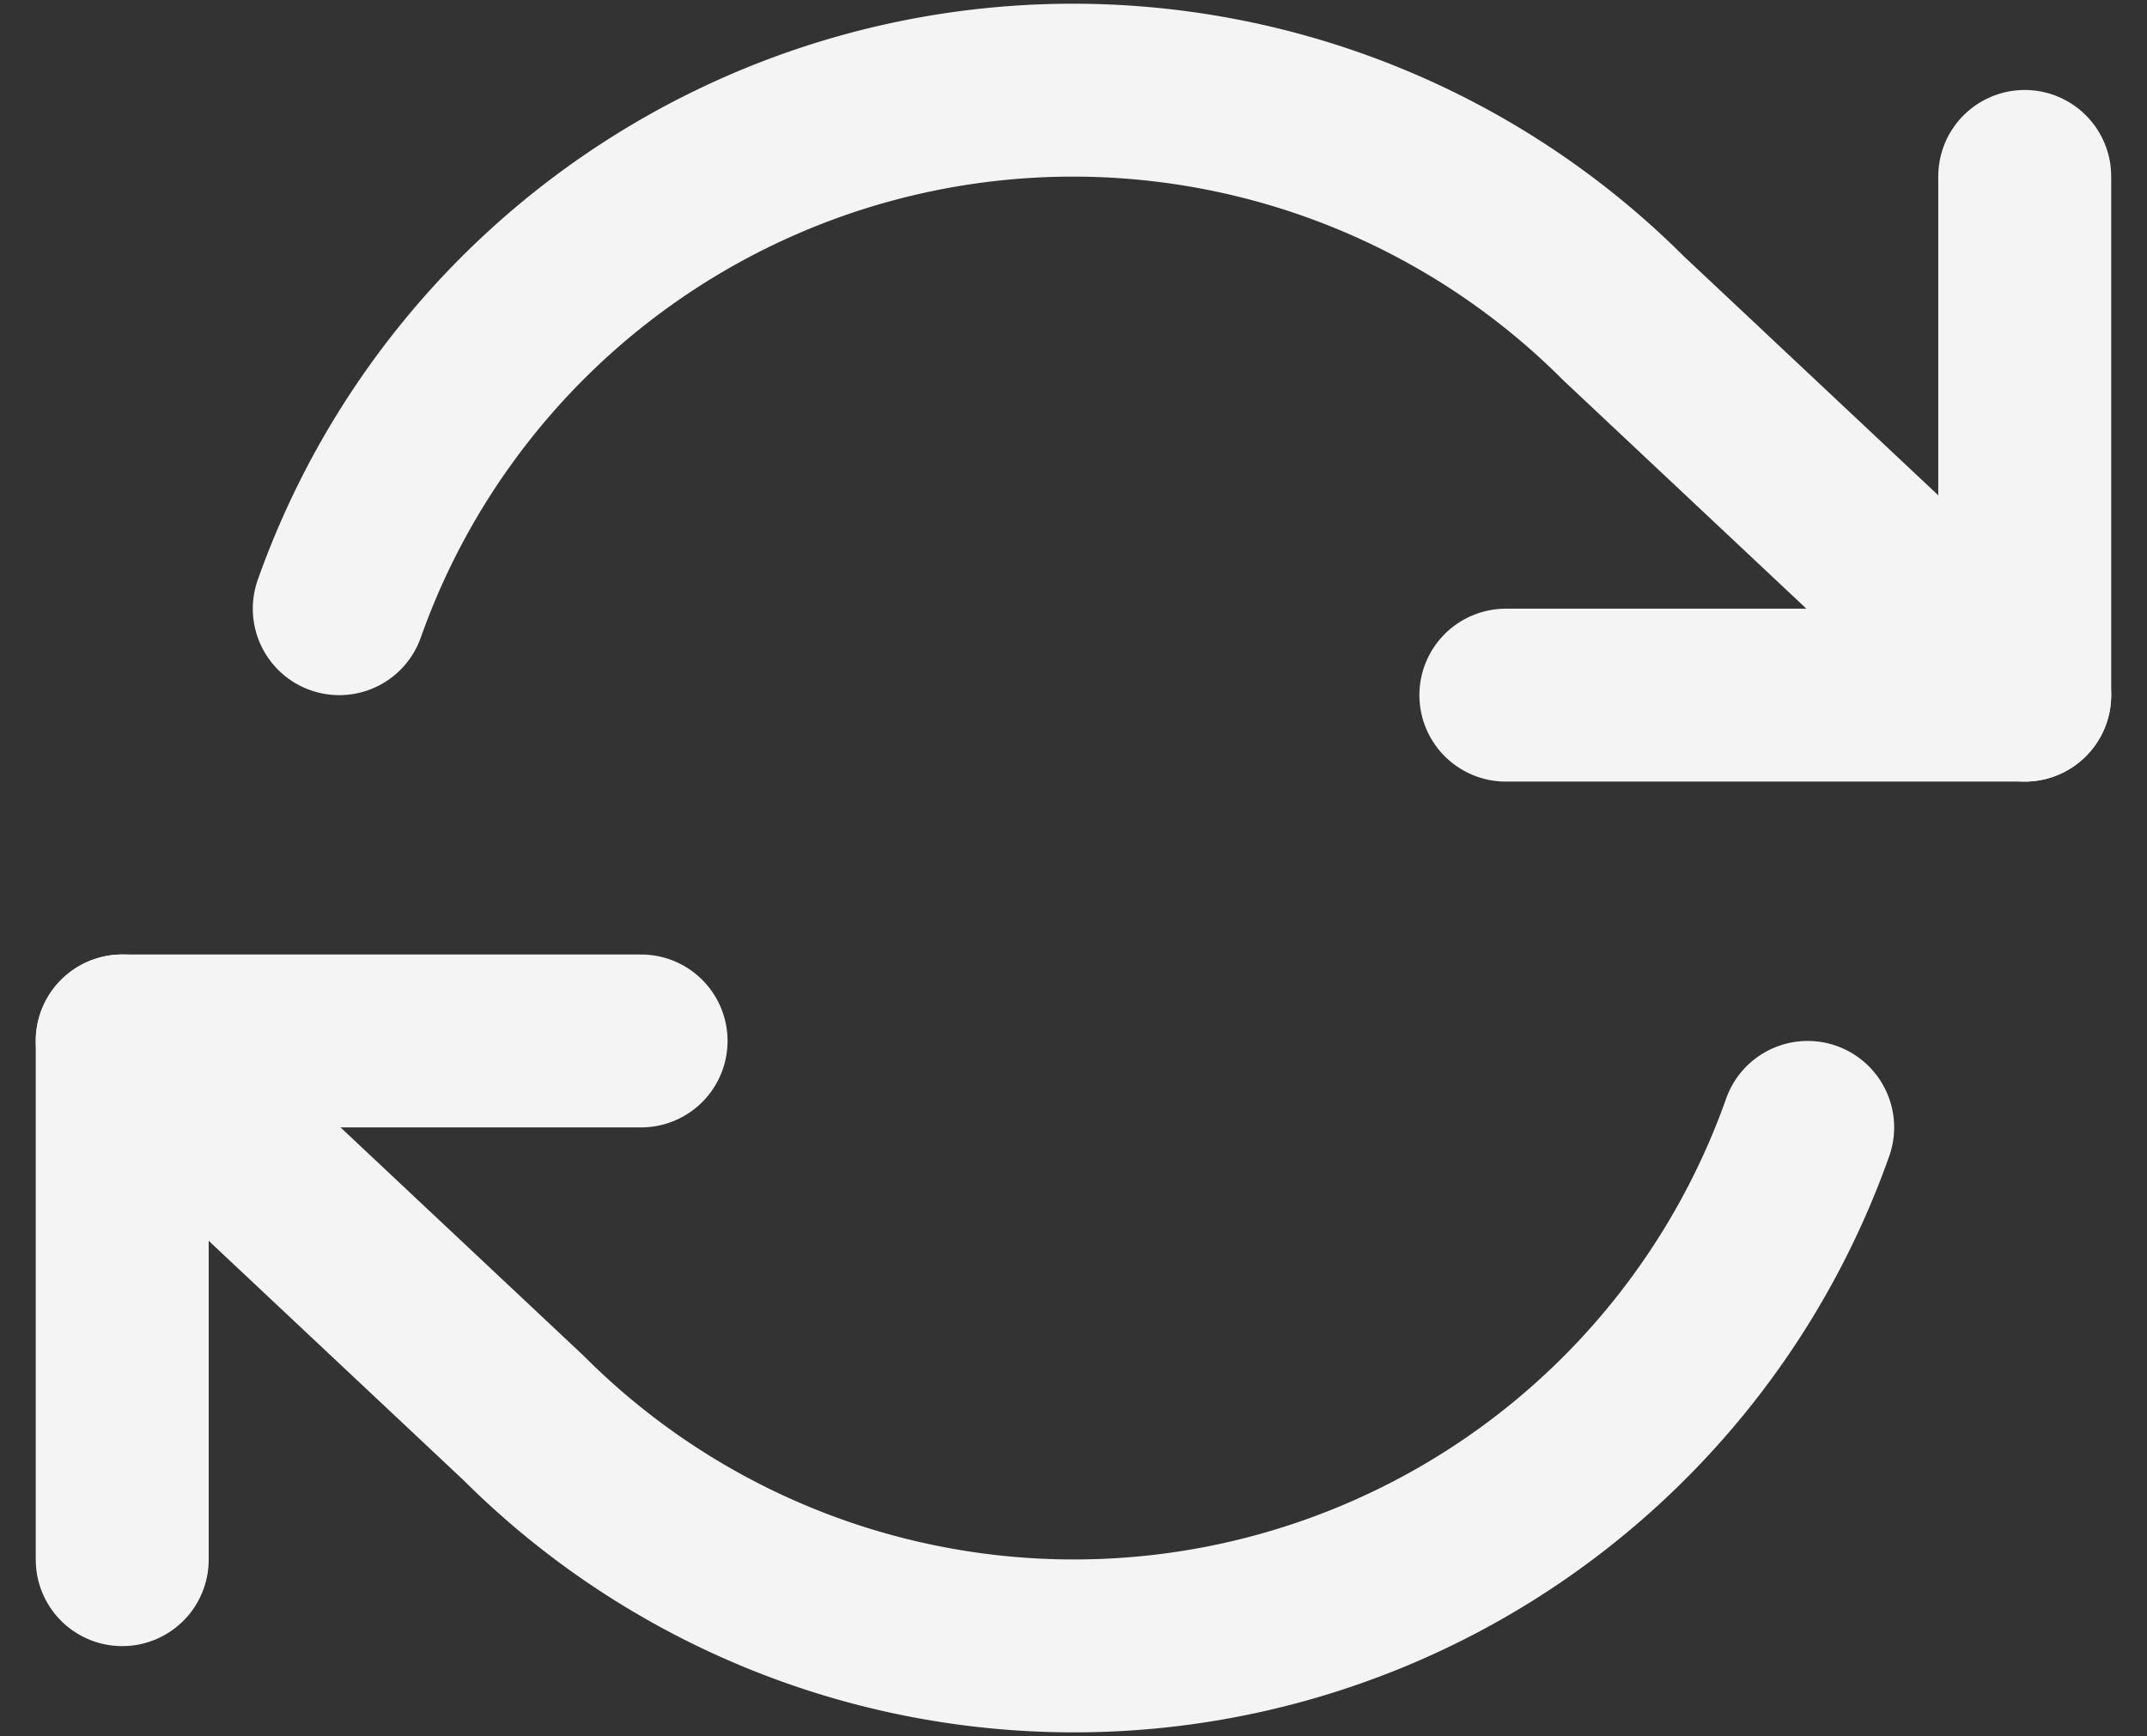 <svg xmlns="http://www.w3.org/2000/svg" width="37.241" height="30.122" viewBox="0 0 37.241 30.122">
  <rect x="0" y="0" width="37.241" height="30.122" fill="#333333" stroke="none"/>
  <defs>
    <style>
      .cls-1 {
        fill: none;
        stroke: #f4f4f4;
        stroke-linecap: round;
        stroke-linejoin: round;
        stroke-width: 3px;
      }
    </style>
  </defs>
  <g id="return" transform="translate(0.62 -2.939)">
    <path id="Path_76" data-name="Path 76" class="cls-1" d="M34.5,6v9h-9"/>
    <path id="Path_77" data-name="Path 77" class="cls-1" d="M1.5,30V21h9"/>
    <path id="Path_78" data-name="Path 78" class="cls-1" d="M5.265,13.5A13.5,13.5,0,0,1,27.54,8.46L34.5,15m-33,6,6.96,6.54A13.5,13.5,0,0,0,30.735,22.5"/>
  </g>
</svg>

